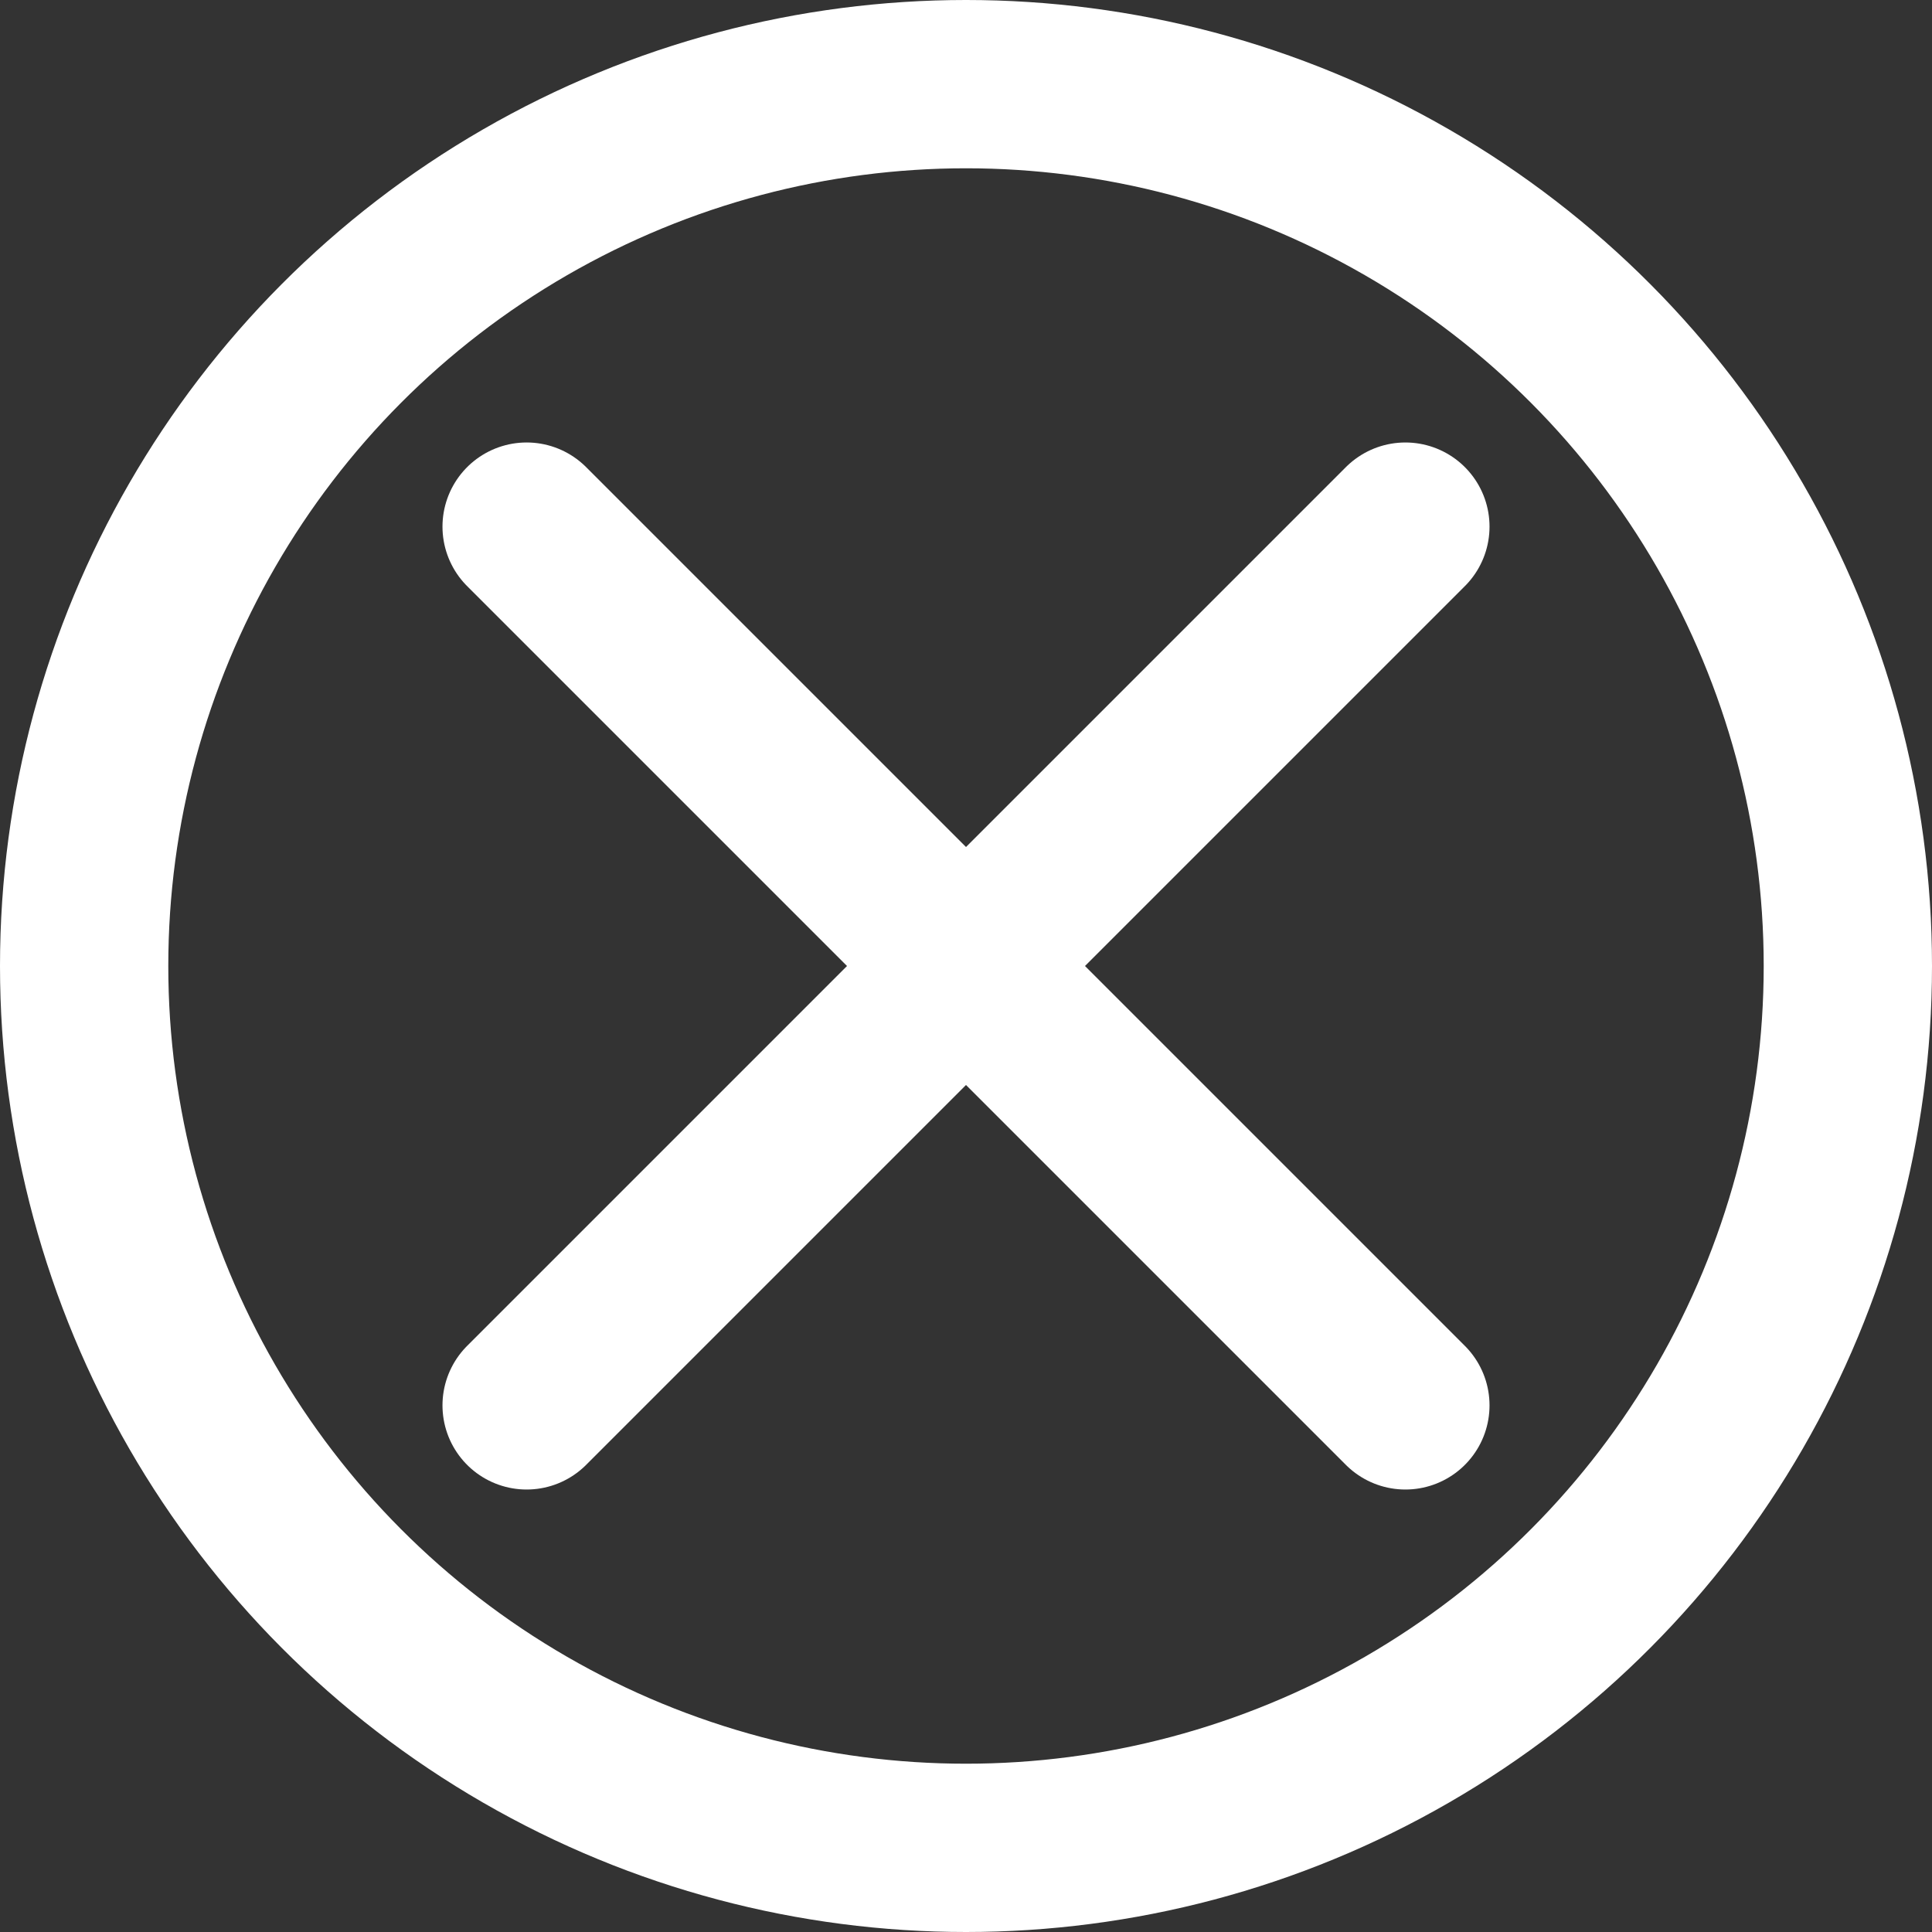 <?xml version="1.0" encoding="utf-8"?>
<!-- Generator: Adobe Illustrator 16.0.0, SVG Export Plug-In . SVG Version: 6.00 Build 0)  -->
<!DOCTYPE svg PUBLIC "-//W3C//DTD SVG 1.1//EN" "http://www.w3.org/Graphics/SVG/1.1/DTD/svg11.dtd">
<svg version="1.1" id="Layer_1" xmlns="http://www.w3.org/2000/svg" xmlns:xlink="http://www.w3.org/1999/xlink" x="0px" y="0px"
	 width="1148px" height="1148px" viewBox="0 0 1148 1148" enable-background="new 0 0 1148 1148" xml:space="preserve">
<rect x="0" y="0" width="1148" height="1148" fill="#333333" stroke="none"/>
<circle fill="none" stroke="#FFFFFF" stroke-width="100" stroke-miterlimit="10" cx="574" cy="574" r="524"/>
<line fill="none" stroke="#FFFFFF" stroke-width="100" stroke-linecap="round" stroke-linejoin="bevel" stroke-miterlimit="10" x1="312.923" y1="835.077" x2="574" y2="574"/>
<line fill="none" stroke="#FFFFFF" stroke-width="100" stroke-linecap="round" stroke-linejoin="bevel" stroke-miterlimit="10" x1="574" y1="574" x2="835.078" y2="312.923"/>
<line fill="none" stroke="#FFFFFF" stroke-width="100" stroke-linecap="round" stroke-linejoin="bevel" stroke-miterlimit="10" x1="835.078" y1="835.077" x2="574" y2="574"/>
<line fill="none" stroke="#FFFFFF" stroke-width="100" stroke-linecap="round" stroke-linejoin="bevel" stroke-miterlimit="10" x1="574.001" y1="573.999" x2="312.923" y2="312.922"/>
</svg>
